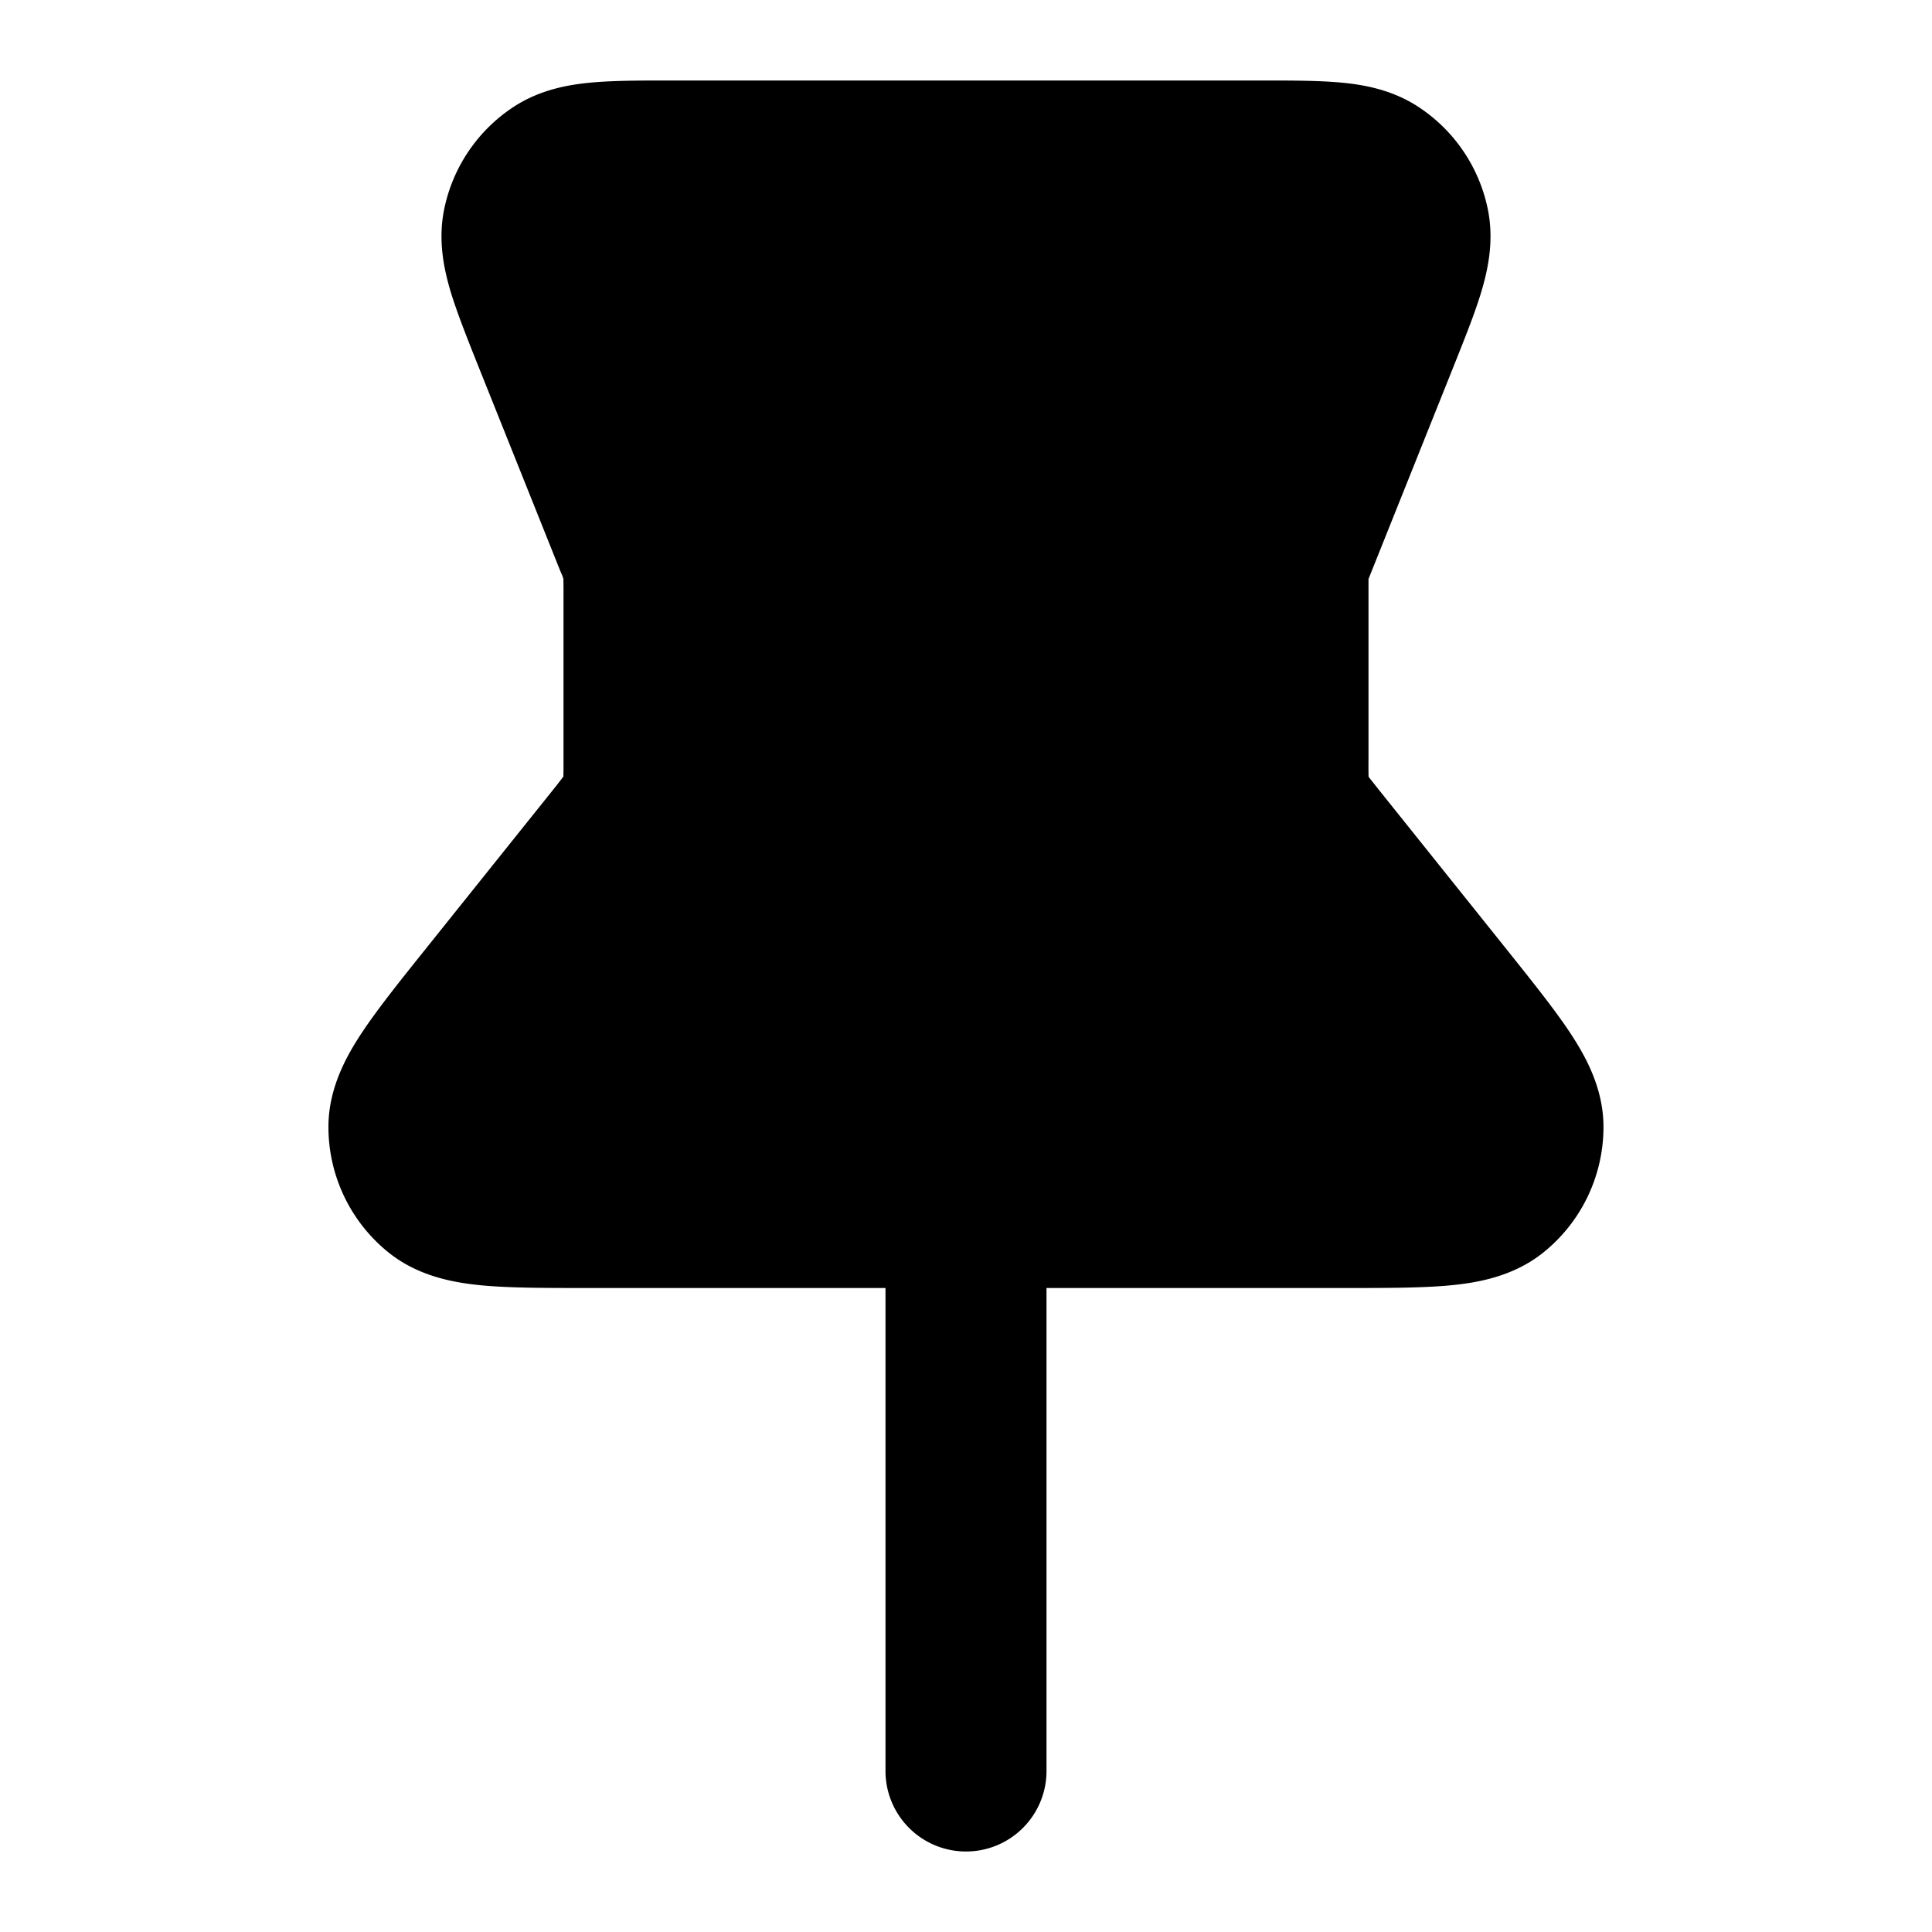 <svg fill="none" xmlns="http://www.w3.org/2000/svg" viewBox="0 0 24 24"><path fill-rule="evenodd" clip-rule="evenodd" d="M8.324 1c-.362 0-.698 0-.973.025-.288.026-.647.088-.979.308a2 2 0 0 0-.853 1.26c-.081.39-.005.746.077 1.023.08.265.204.577.338.913l1.023 2.556c.014.035.035.073.042.11L7 7.307v2.13c0 .07.001.14-.002.21l-.002.003a6.053 6.053 0 0 1-.127.163L5.27 11.81c-.31.387-.583.729-.775 1.019-.187.283-.415.684-.415 1.169a2 2 0 0 0 .752 1.565c.379.302.834.375 1.172.406.347.031.785.031 1.28.031H11v6a1 1 0 1 0 2 0v-6h3.715c.495 0 .933 0 1.28-.031.338-.031.793-.104 1.172-.406a2 2 0 0 0 .752-1.565c0-.485-.228-.886-.415-1.169-.192-.29-.466-.632-.775-1.019l-1.598-1.996c-.043-.055-.088-.11-.13-.165v-.003A5.995 5.995 0 0 1 17 9.439V7.193l.043-.108 1.023-2.556c.134-.336.259-.648.338-.913.082-.277.158-.633.077-1.023a2 2 0 0 0-.853-1.26c-.332-.22-.69-.282-.979-.308C16.374 1 16.038 1 15.676 1H8.324Z" fill="currentColor"/></svg>